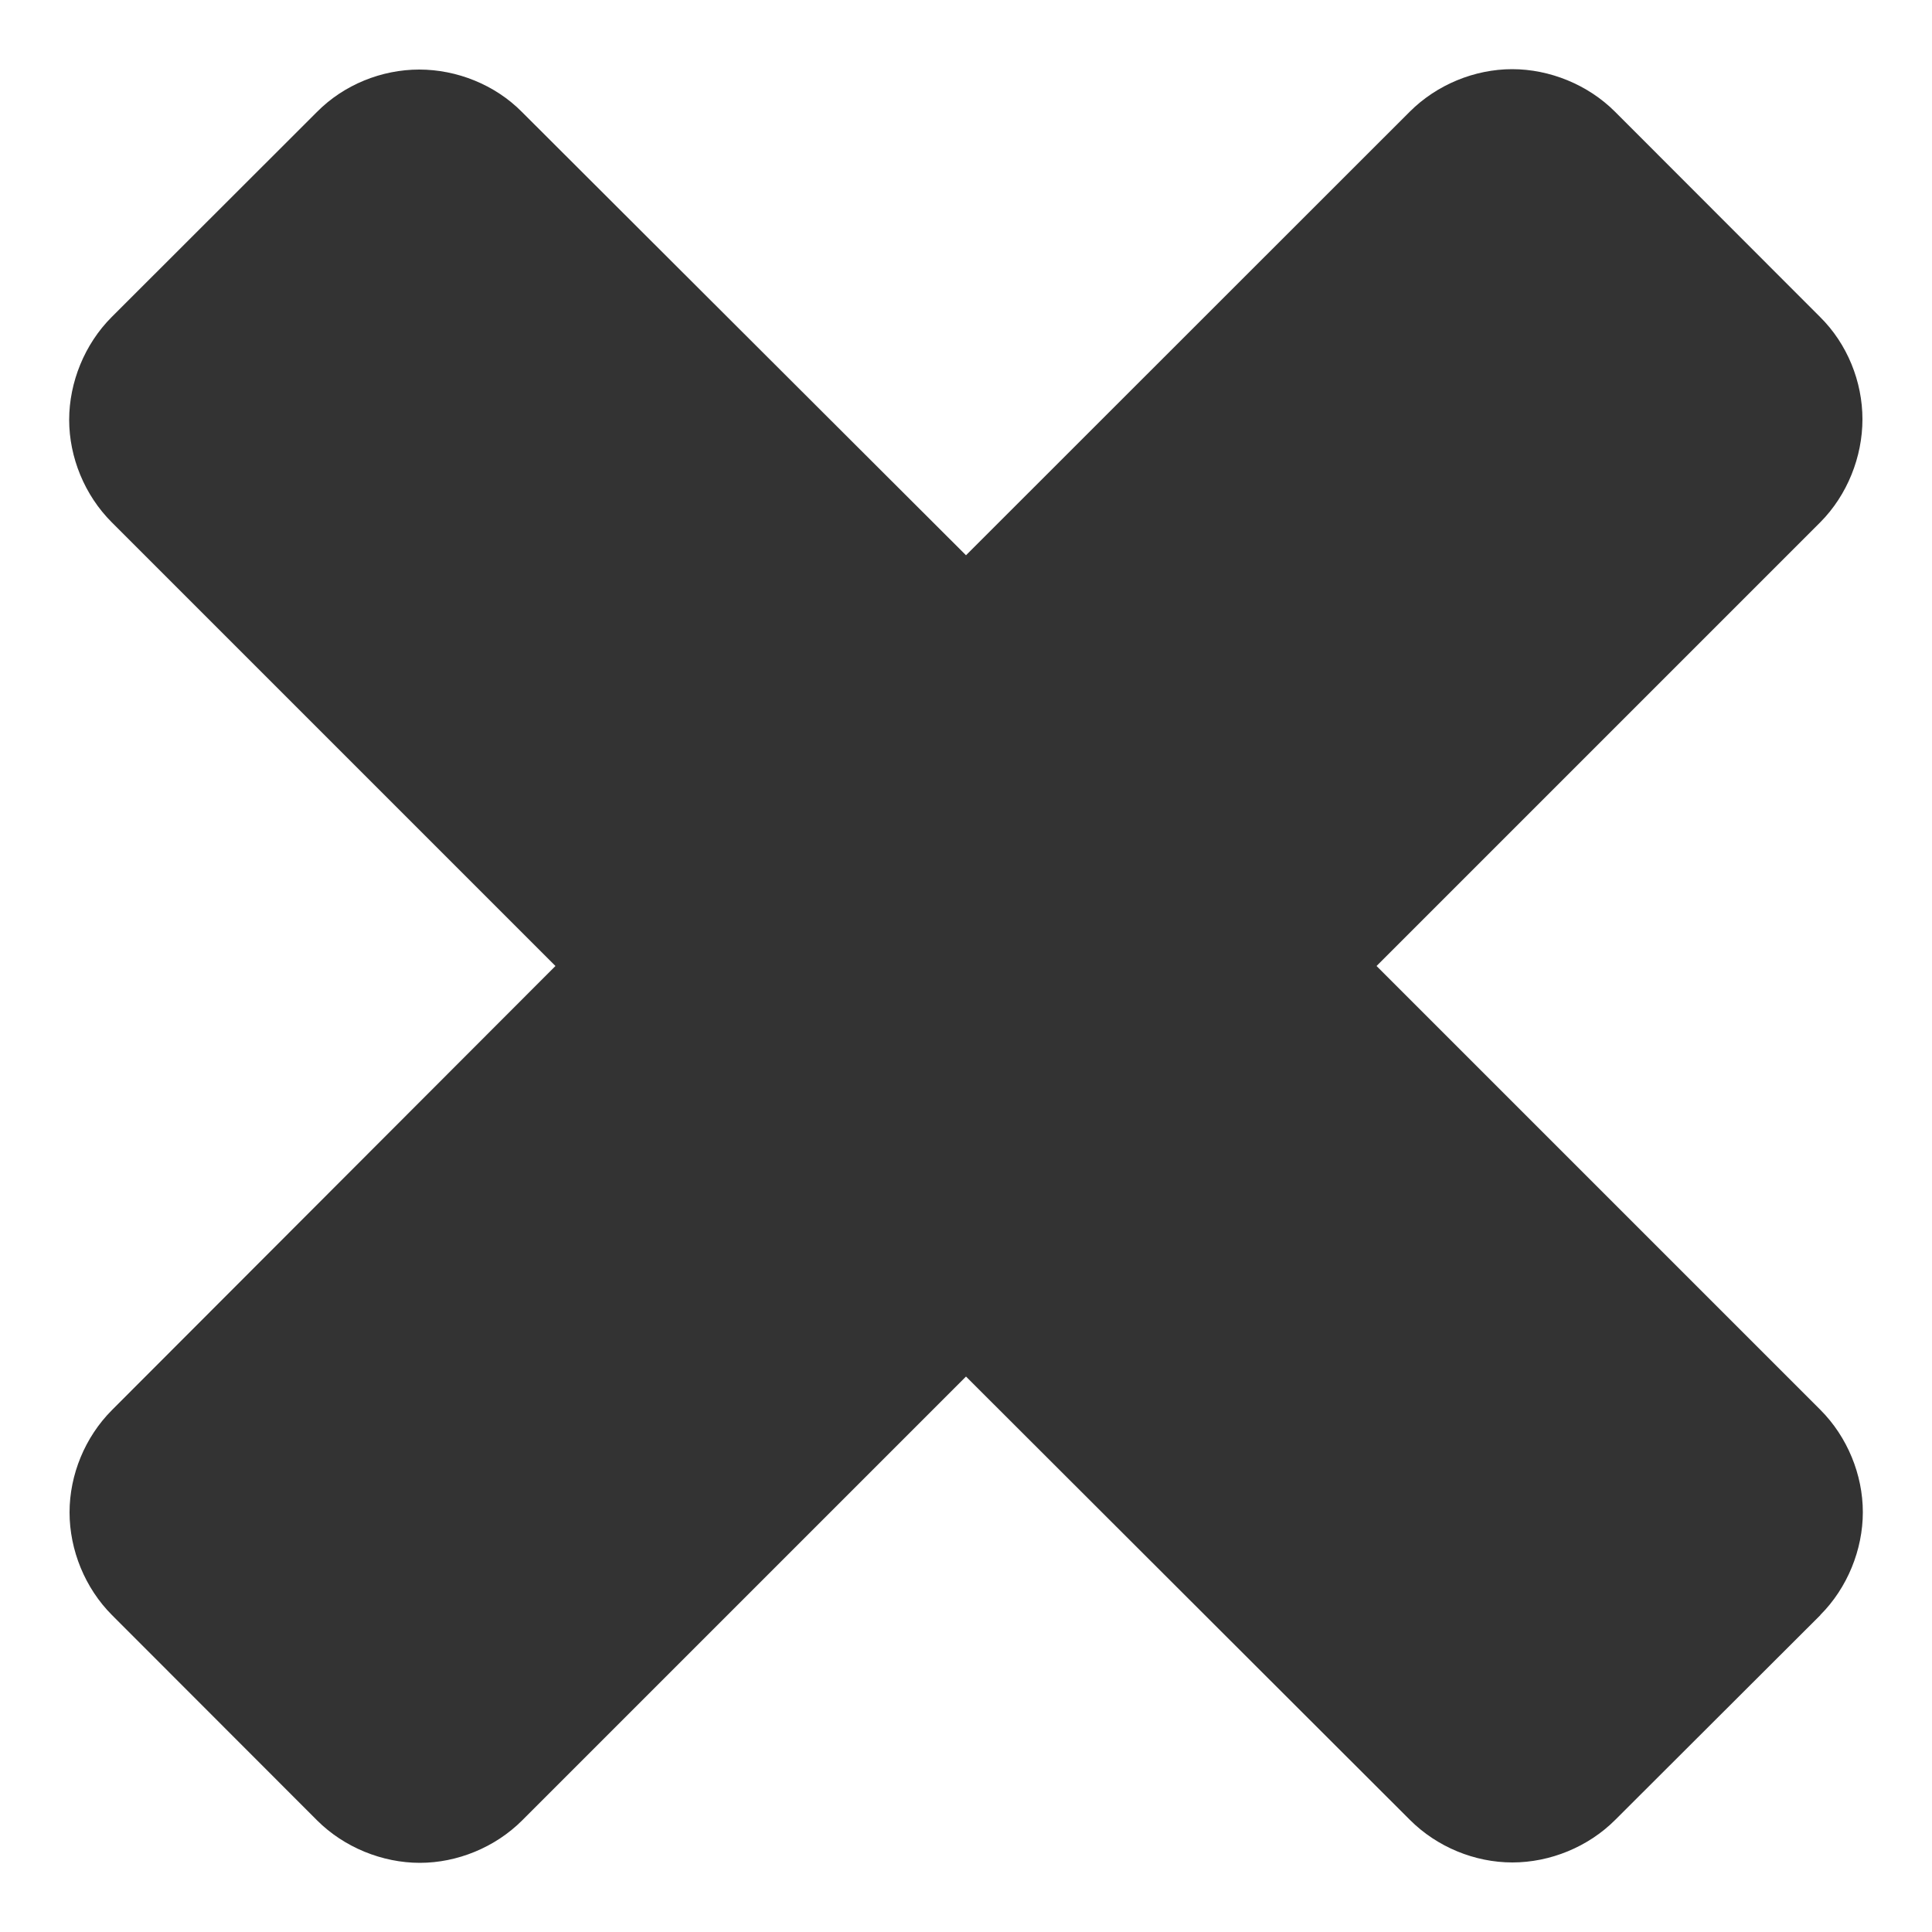 <svg xmlns="http://www.w3.org/2000/svg" width="10" height="10" viewBox="0 0 10 10">
  <path fill="#333" d="M9.422 8.36L8.36 9.42c-.14.14-.337.22-.532.22s-.39-.08-.53-.22L5 7.125 2.703 9.422c-.14.14-.336.22-.53.22s-.392-.08-.532-.22L.58 8.36c-.14-.14-.22-.337-.22-.532s.08-.39.22-.53L2.875 5 .578 2.703c-.14-.14-.22-.336-.22-.53s.08-.392.22-.532L1.64.58c.14-.142.336-.22.53-.22s.392.078.532.22L5 2.874 7.297.578c.14-.14.336-.22.53-.22s.392.08.532.22L9.42 1.64c.142.14.22.336.22.53s-.078.392-.218.533L7.125 5l2.297 2.297c.14.14.22.336.22.53s-.08.392-.22.532z"/>
</svg>
